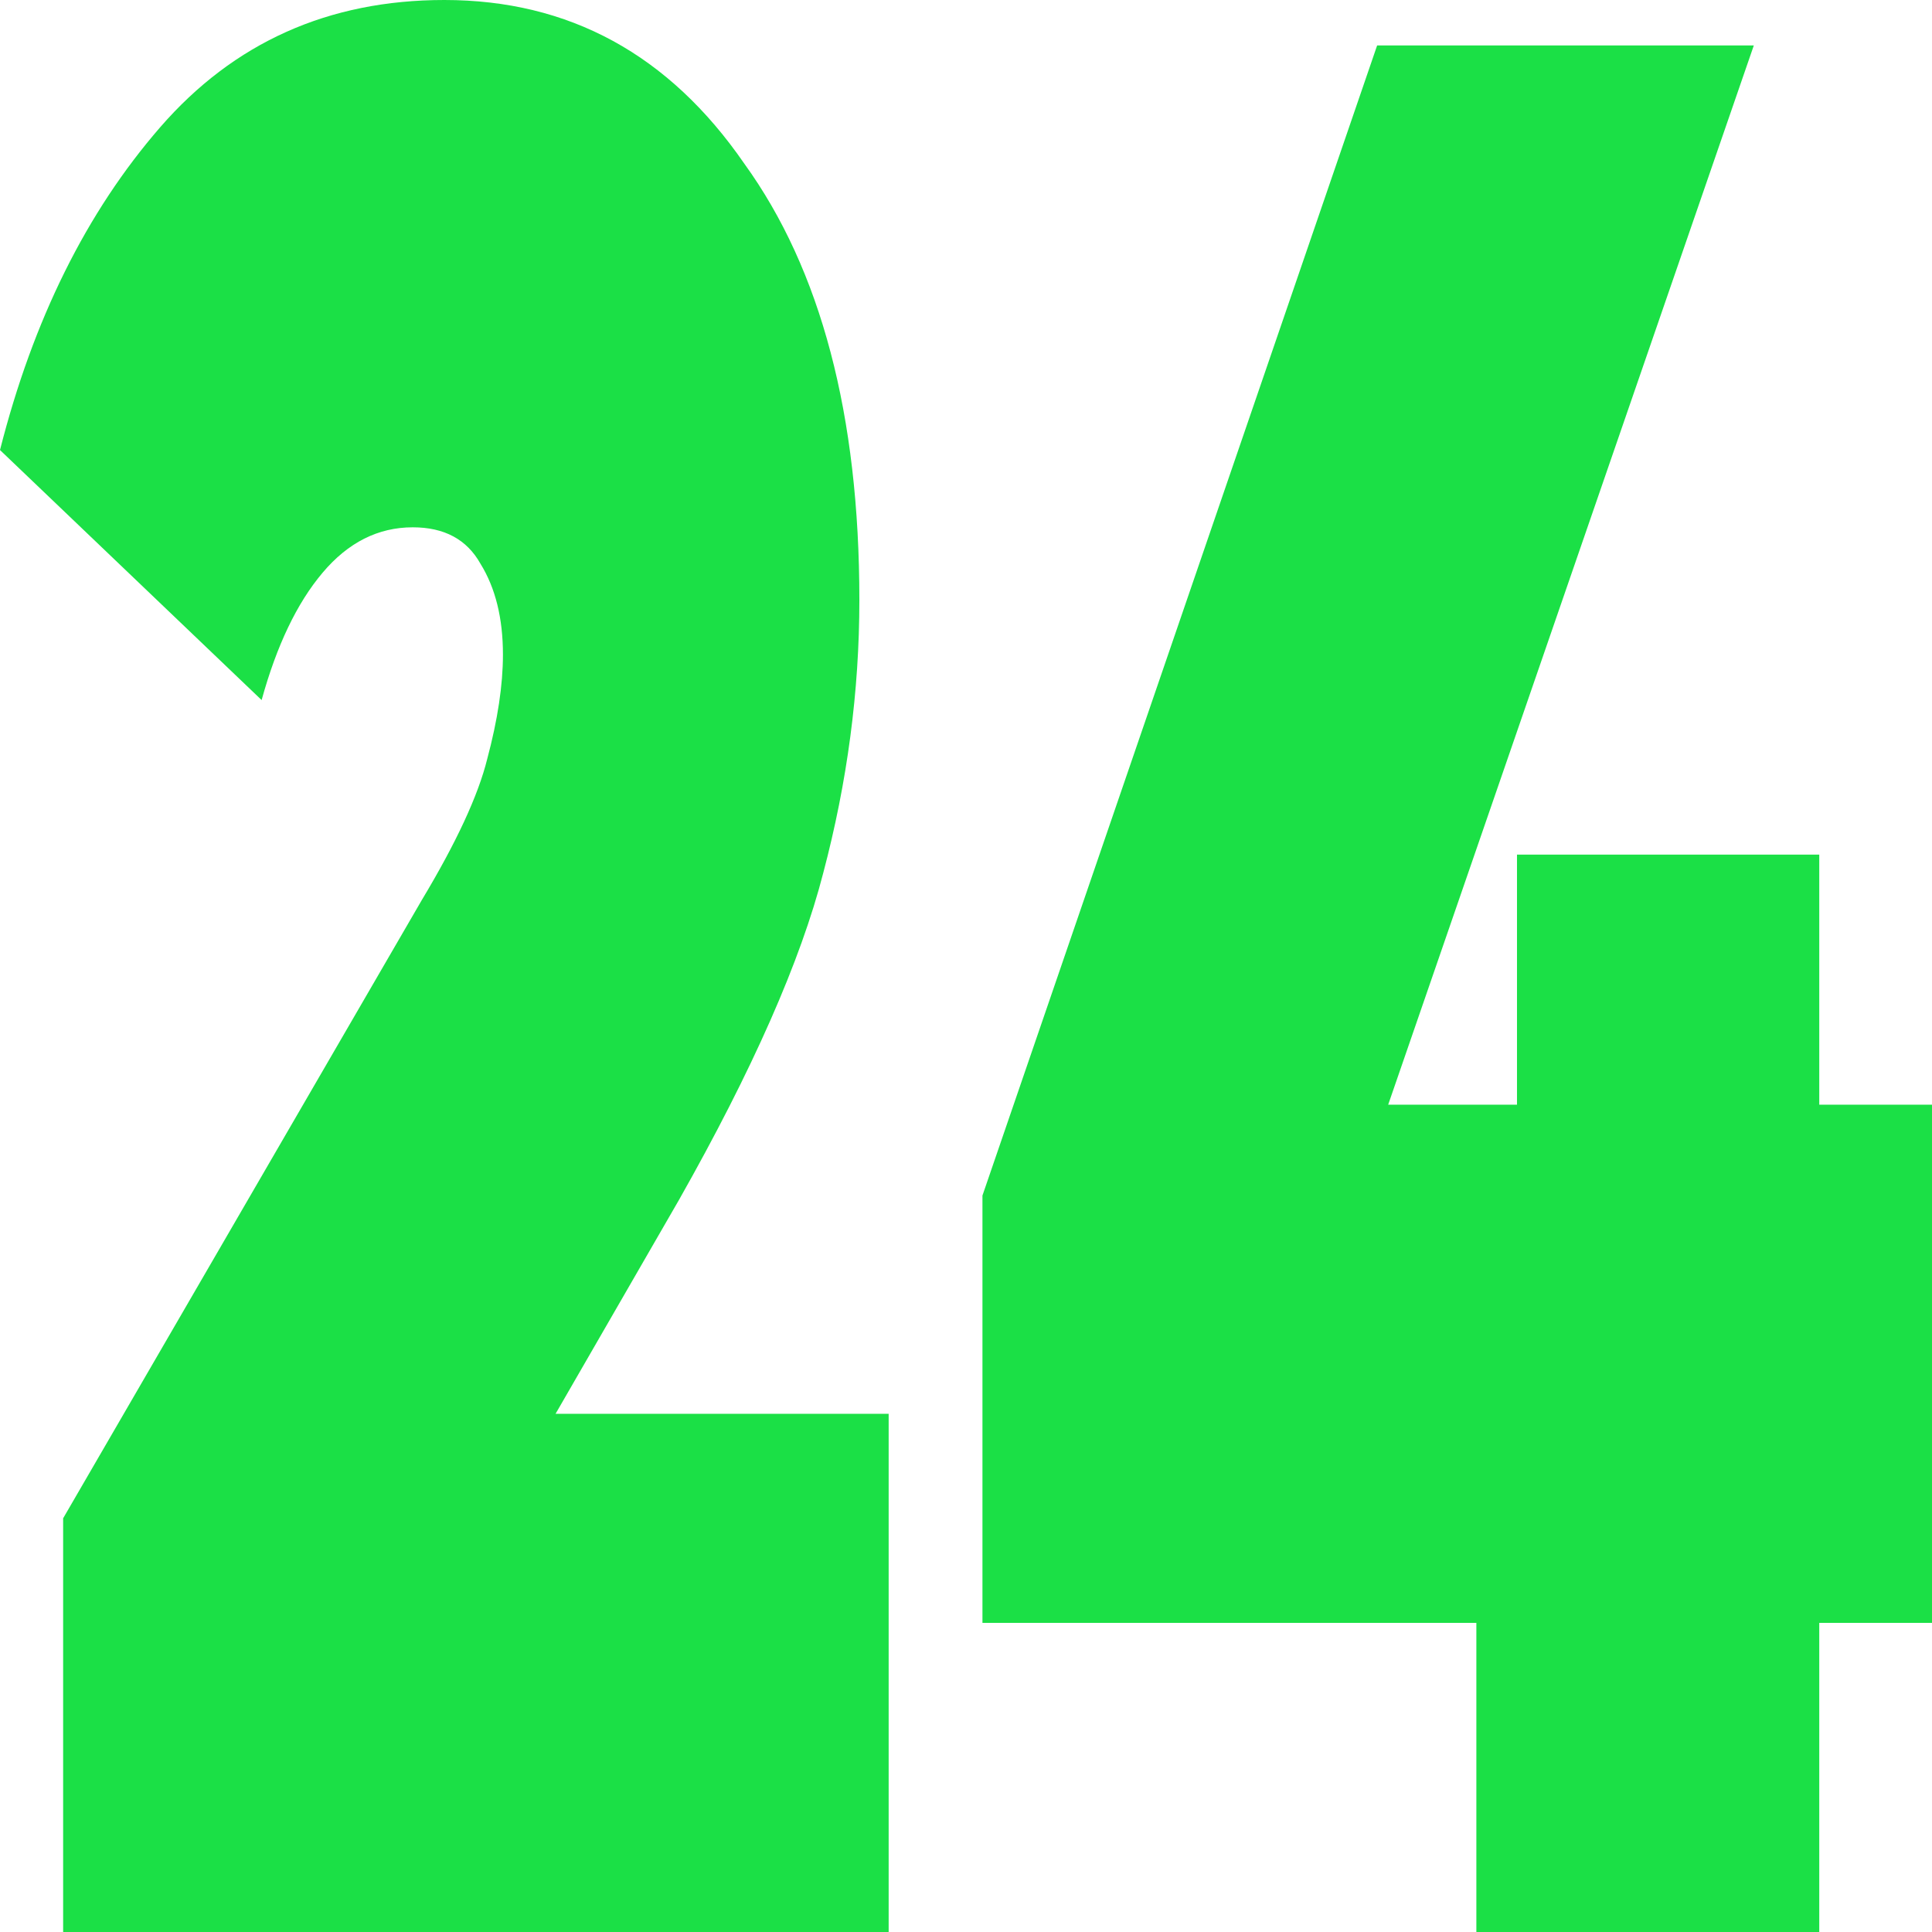 <svg width="31" height="31" viewBox="0 0 31 31" fill="none" xmlns="http://www.w3.org/2000/svg">
<path d="M1.013 31V24.362L6.768 14.442C7.323 13.518 7.672 12.765 7.817 12.181C7.986 11.549 8.07 10.99 8.07 10.504C8.07 9.92 7.95 9.434 7.709 9.045C7.491 8.656 7.13 8.461 6.623 8.461C6.068 8.461 5.585 8.704 5.175 9.191C4.765 9.677 4.439 10.358 4.198 11.233L0 7.221C0.531 5.13 1.387 3.404 2.57 2.042C3.752 0.681 5.272 0 7.13 0C9.132 0 10.736 0.875 11.943 2.626C13.173 4.328 13.789 6.662 13.789 9.628C13.789 11.087 13.596 12.546 13.21 14.005C12.848 15.415 12.076 17.166 10.893 19.256L6.768 26.405L5.863 22.685H14.259V31H1.013Z" fill="#1BE046"/>
<path d="M15.764 26.04V19.183L22.097 0.729H28.141L21.771 19.183L19.274 17.725H31V26.04H15.764ZM23.689 31V26.04L24.341 17.725V13.713H29.191V31H23.689Z" fill="#1BE046"/>
</svg>
